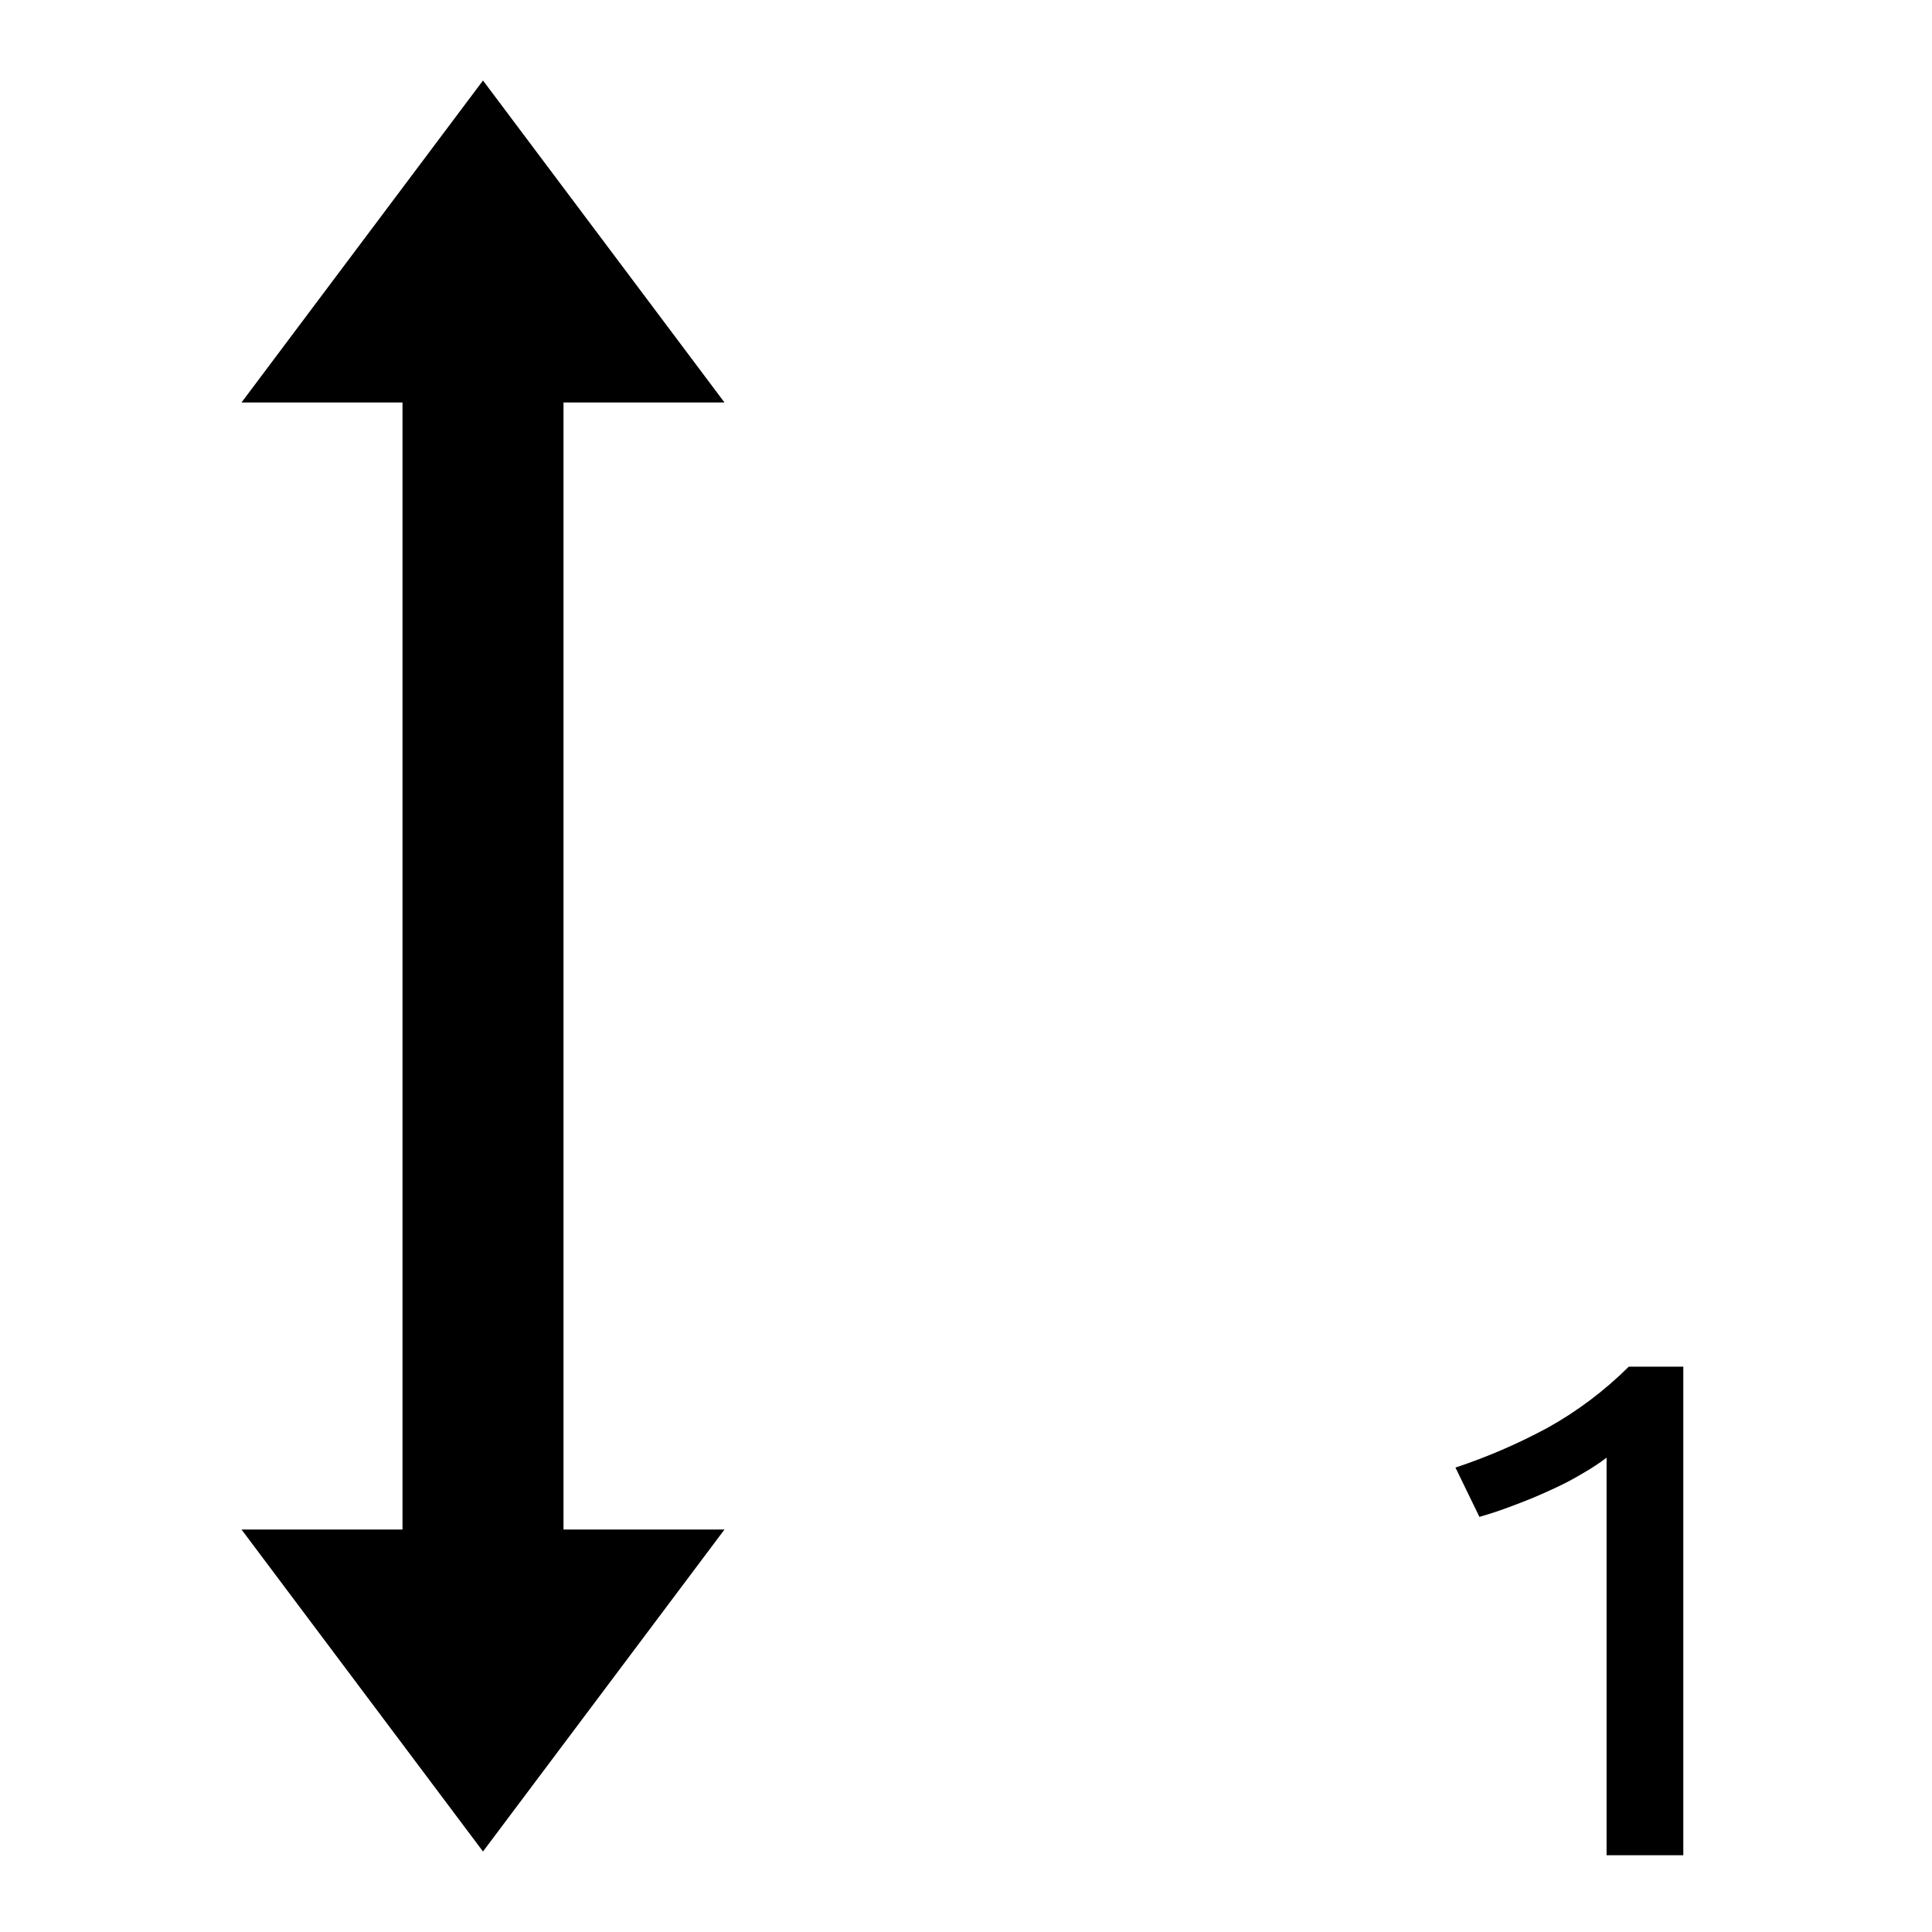 <?xml version="1.0" encoding="UTF-8" standalone="no"?>
<svg xmlns:inkscape="http://www.inkscape.org/namespaces/inkscape"
    xmlns:sodipodi="http://sodipodi.sourceforge.net/DTD/sodipodi-0.dtd"
    xmlns:svg="http://www.w3.org/2000/svg" xmlns:xlink="http://www.w3.org/1999/xlink" id="vector"
    version="1.1" viewBox="0 0 24 24" xmlns="http://www.w3.org/2000/svg"
    inkscape:version="1.2.1 (9c6d41e410, 2022-07-14, custom)" sodipodi:docname="font_size_1.svg">
    <sodipodi:namedview bordercolor="#000000" borderopacity="0.25" id="namedview52995"
        pagecolor="#ffffff" showgrid="true" inkscape:current-layer="vector" inkscape:cx="14.363856"
        inkscape:cy="17.213256" inkscape:deskcolor="#d1d1d1" inkscape:pagecheckerboard="0"
        inkscape:pageopacity="0.0" inkscape:showpageshadow="2" inkscape:window-height="1117"
        inkscape:window-maximized="1" inkscape:window-width="1920" inkscape:window-x="0"
        inkscape:window-y="0" inkscape:zoom="55.625733">
        <inkscape:grid id="grid53611" type="xygrid" />
    </sodipodi:namedview>
    <defs id="defs5">
        <linearGradient id="linearGradient543">
            <stop style="stop-color:#000000;stop-opacity:1;" id="stop539" offset="0" />
            <stop style="stop-color:#000000;stop-opacity:0;" id="stop541" offset="1" />
        </linearGradient>
        <linearGradient gradientUnits="userSpaceOnUse" id="linearGradient545" x1="1.347"
            x2="4.403" y1="6.489" y2="12.961" xlink:href="#linearGradient543" />
    </defs>
    <g style="font-size:9.478px;font-family:Ubuntu;-inkscape-font-specification:'Ubuntu, Normal';stroke-width:0.79"
        aria-label="1" id="text169" transform="scale(1.082,0.924)">
        <path
            d="m 16.71,19.73 q 0.54,-0.209 1.052,-0.531 0.512,-0.332 0.938,-0.825 h 0.626 v 6.568 h -0.881 v -5.345 q -0.114,0.104 -0.284,0.218 -0.161,0.114 -0.36,0.218 -0.19,0.104 -0.408,0.199 -0.209,0.095 -0.408,0.161 z"
            id="path53613" />
    </g>
    <path style="fill:#000000"
        d="M 2.318,21.302 C 2.39,5.806 2.39,5.806 2.39,5.806"
        id="path383" />
    <path style="fill:#000000" d="M 4.115,19.756 4.26,4.368 v 0" id="path387" />
    <path style="fill:#000000" d="M 4.26,20.763 6.453,14.723 Z" id="path391" />
    <path style="fill:url(#linearGradient545);fill-opacity:1"
        d="m 9.581,19.936 c 0,0 -6.076,0.827 -5.897,-0.288 0.179,-1.115 2.912,-3.092 2.912,-3.092"
        id="path393" />
    <path style="fill:#000000" d="M 3.072,6.813 3.972,12.781" id="path621" />
    <path style="fill:#000000"
        d="M 12.853,12.134 C 13.931,6.417 13.931,6.417 13.931,6.417"
        id="path623" />
    <path style="fill:#000000" d="M 4.871,16.987 5.015,5.842 v 0" id="path2032" />
    <path style="fill:#000000;stroke-width:1.136"
        d="M 5,5 V 19 H 3 l 3,4 3,-4 H 7 V 5 H 9 L 6,1 3,5 Z" id="path2036" />
</svg>
